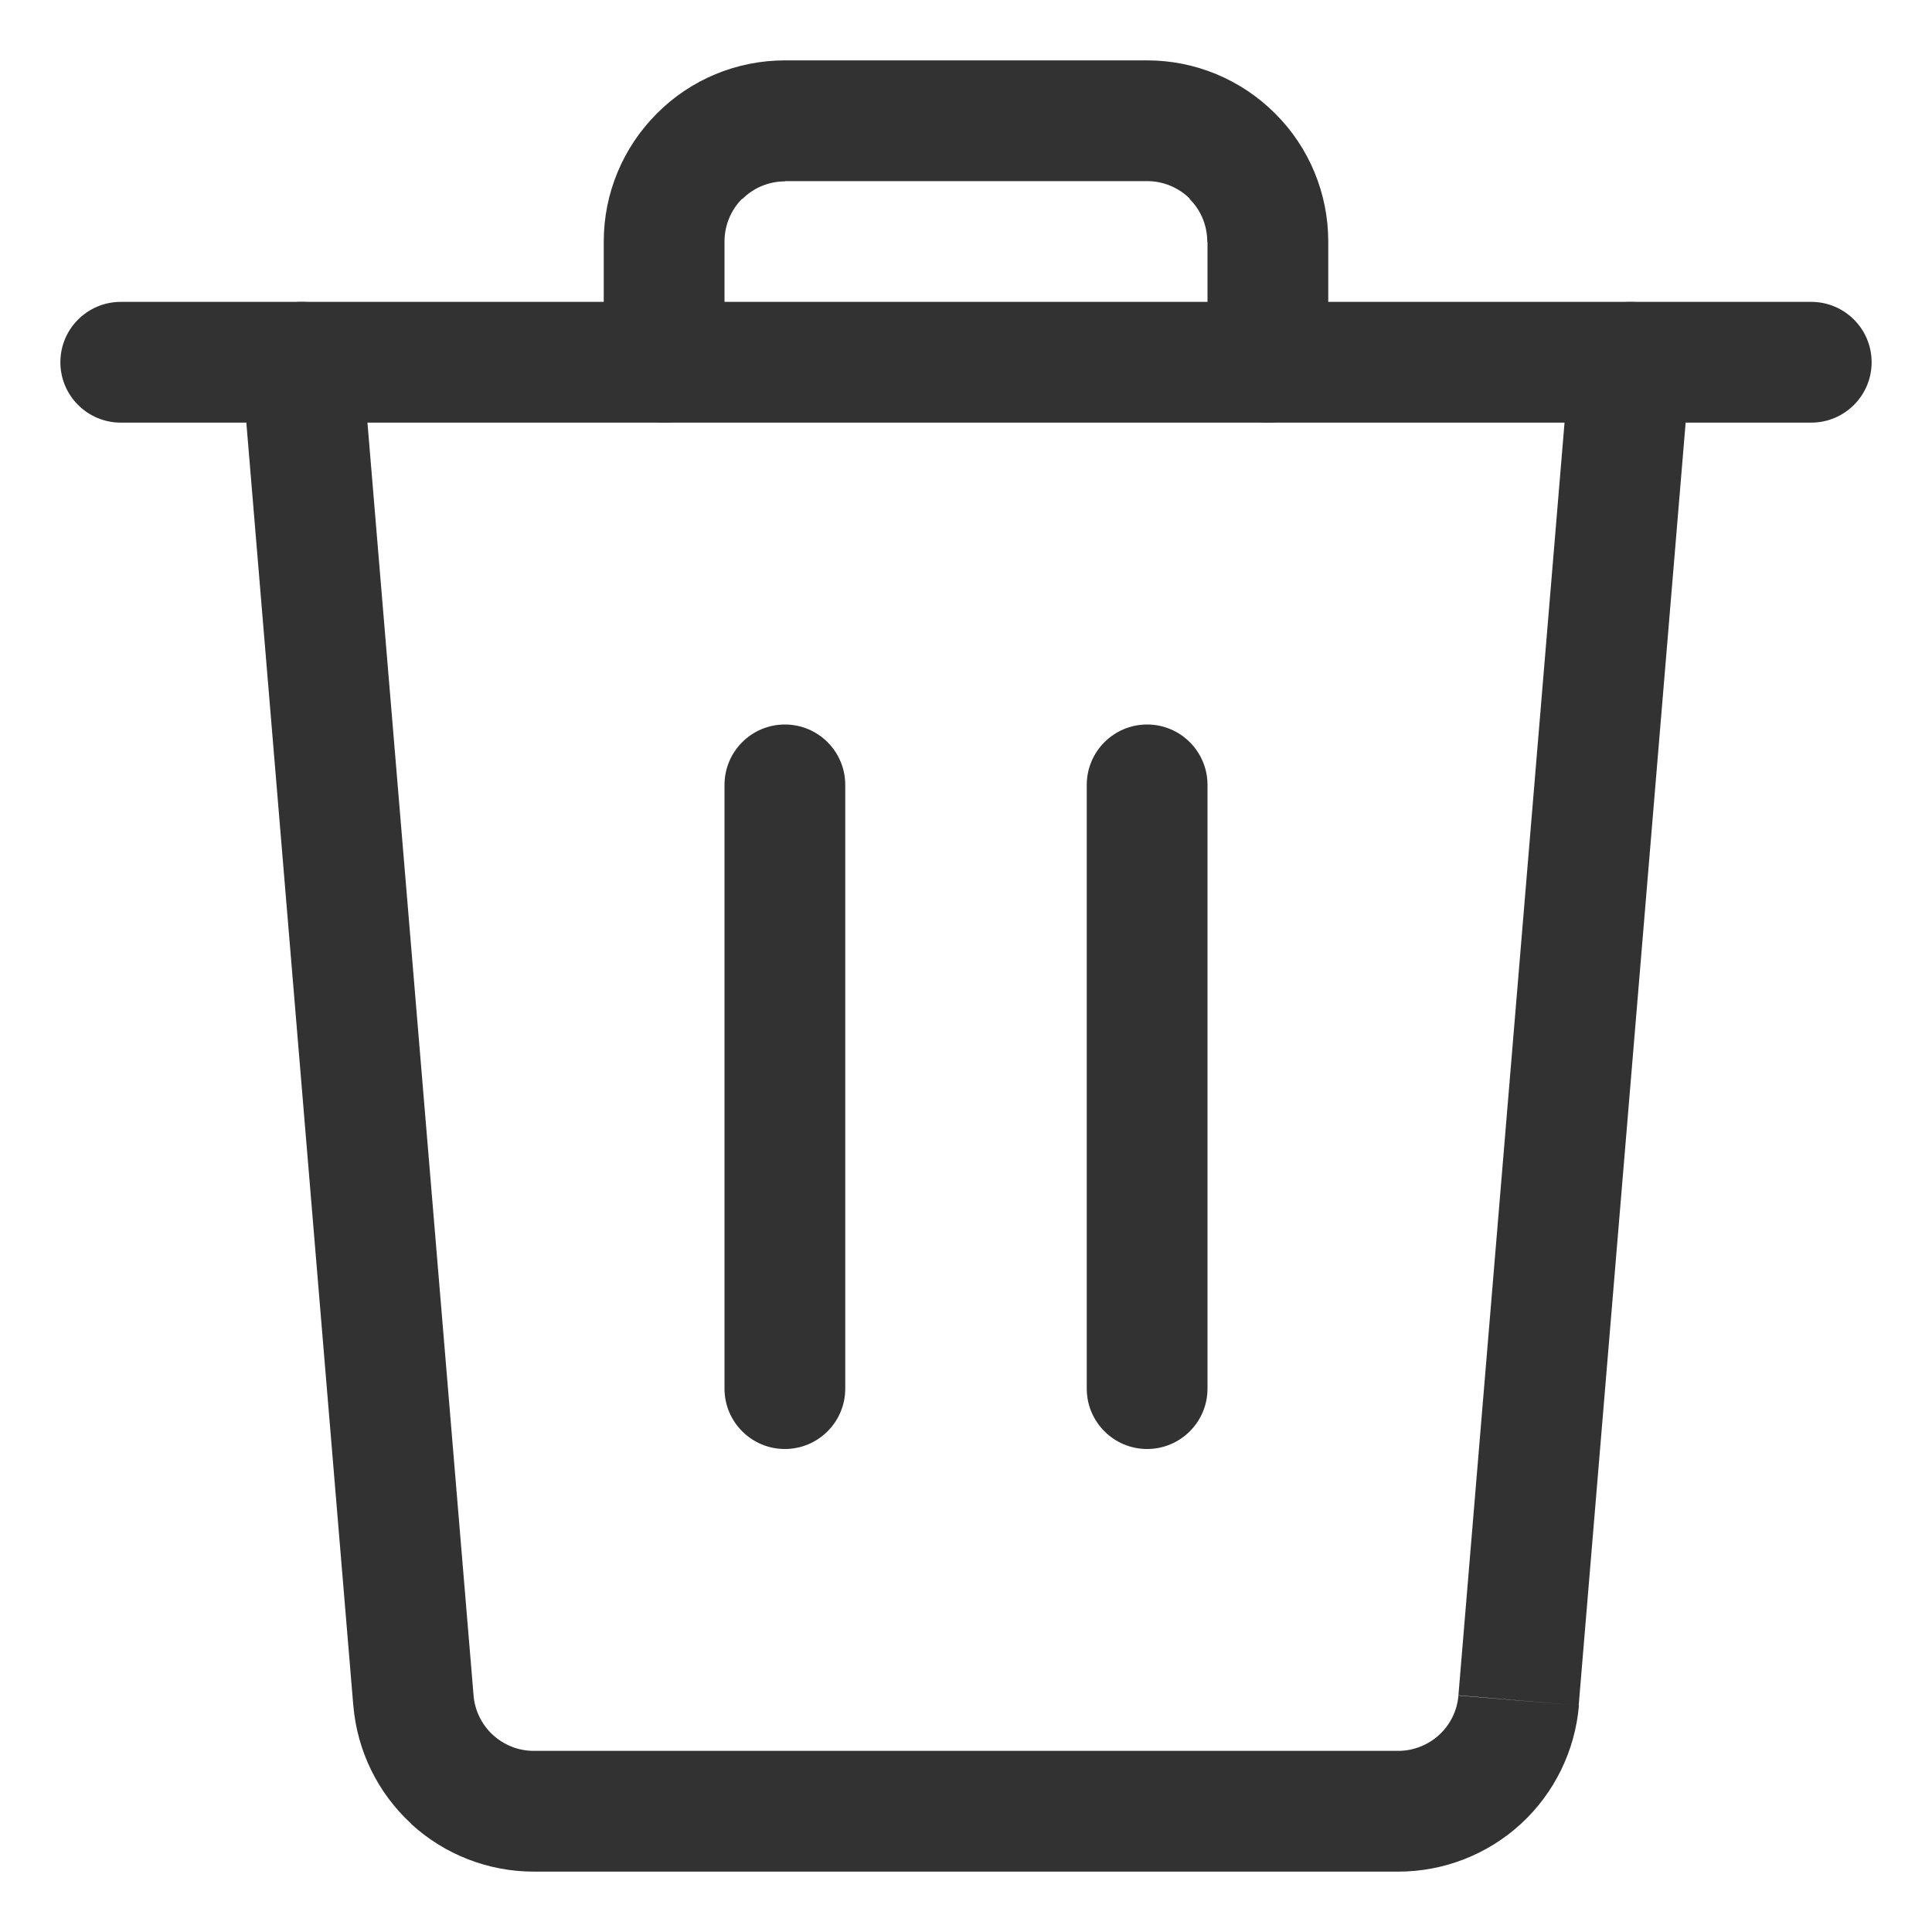 <?xml version="1.0" encoding="utf-8"?>
<!-- Generator: Adobe Illustrator 27.1.1, SVG Export Plug-In . SVG Version: 6.00 Build 0)  -->
<svg version="1.1" id="Calque_1" xmlns="http://www.w3.org/2000/svg" xmlns:xlink="http://www.w3.org/1999/xlink" x="0px" y="0px"
	 viewBox="0 0 800 800" style="enable-background:new 0 0 800 800;" xml:space="preserve">
<style type="text/css">
	.st0{fill:#323232;}
</style>
<path class="st0" d="M50,125c-13.8,0-25,11.2-25,25c0,13.8,11.2,25,25,25V125z M750,175c13.8,0,25-11.2,25-25c0-13.8-11.2-25-25-25
	V175z M50,175h700v-50H50V175z"/>
<path class="st0" d="M325,50V25V50z M275,100h-25H275z M250,150c0,13.8,11.2,25,25,25s25-11.2,25-25H250z M500,150
	c0,13.8,11.2,25,25,25c13.8,0,25-11.2,25-25H500z M525,100h25H525z M475,25H325v50h150V25z M325,25c-19.9,0-39,7.9-53,22l35.4,35.4
	c4.7-4.7,11-7.3,17.7-7.3V25z M272,47c-14.1,14.1-22,33.1-22,53h50c0-6.6,2.6-13,7.3-17.7L272,47z M250,100v50h50v-50H250z M550,150
	v-50h-50v50H550z M550,100c0-19.9-7.9-39-22-53l-35.4,35.4c4.7,4.7,7.3,11,7.3,17.7H550z M528,47c-14.1-14.1-33.1-22-53-22v50
	c6.6,0,13,2.6,17.7,7.3L528,47z"/>
<path class="st0" d="M300,575c0,13.8,11.2,25,25,25c13.8,0,25-11.2,25-25H300z M350,325c0-13.8-11.2-25-25-25c-13.8,0-25,11.2-25,25
	H350z M350,575V325h-50v250H350z"/>
<path class="st0" d="M450,575c0,13.8,11.2,25,25,25c13.8,0,25-11.2,25-25H450z M500,325c0-13.8-11.2-25-25-25c-13.8,0-25,11.2-25,25
	H500z M500,575V325h-50v250H500z"/>
<path class="st0" d="M628.8,704.1l-24.9-2.1v0L628.8,704.1z M579,750l0-25h0V750z M221,750v-25h0L221,750z M171.2,704.1l24.9-2.1
	l0,0L171.2,704.1z M149.9,147.9c-1.1-13.8-13.2-24-27-22.8c-13.8,1.1-24,13.2-22.8,27L149.9,147.9z M699.9,152.1
	c1.1-13.8-9.1-25.8-22.8-27c-13.8-1.1-25.8,9.1-27,22.8L699.9,152.1z M603.9,702.1c-0.5,6.2-3.4,12.1-8,16.3l33.9,36.8
	c13.8-12.7,22.4-30.2,24-49L603.9,702.1z M595.9,718.4c-4.6,4.2-10.7,6.6-16.9,6.6l0,50c18.8,0,37-7.1,50.8-19.8L595.9,718.4z
	 M579,725H221v50h358V725z M221,725c-6.3,0-12.3-2.4-16.9-6.6l-33.9,36.8c13.8,12.7,32,19.8,50.8,19.8L221,725z M204.1,718.4
	c-4.6-4.2-7.5-10.1-8-16.3l-49.8,4.1c1.6,18.8,10.1,36.2,24,49L204.1,718.4z M196.1,702.1l-46.2-554.1l-49.8,4.2l46.2,554.1
	L196.1,702.1z M650.1,147.9l-46.2,554.1l49.8,4.2l46.2-554.1L650.1,147.9z"/>
</svg>
